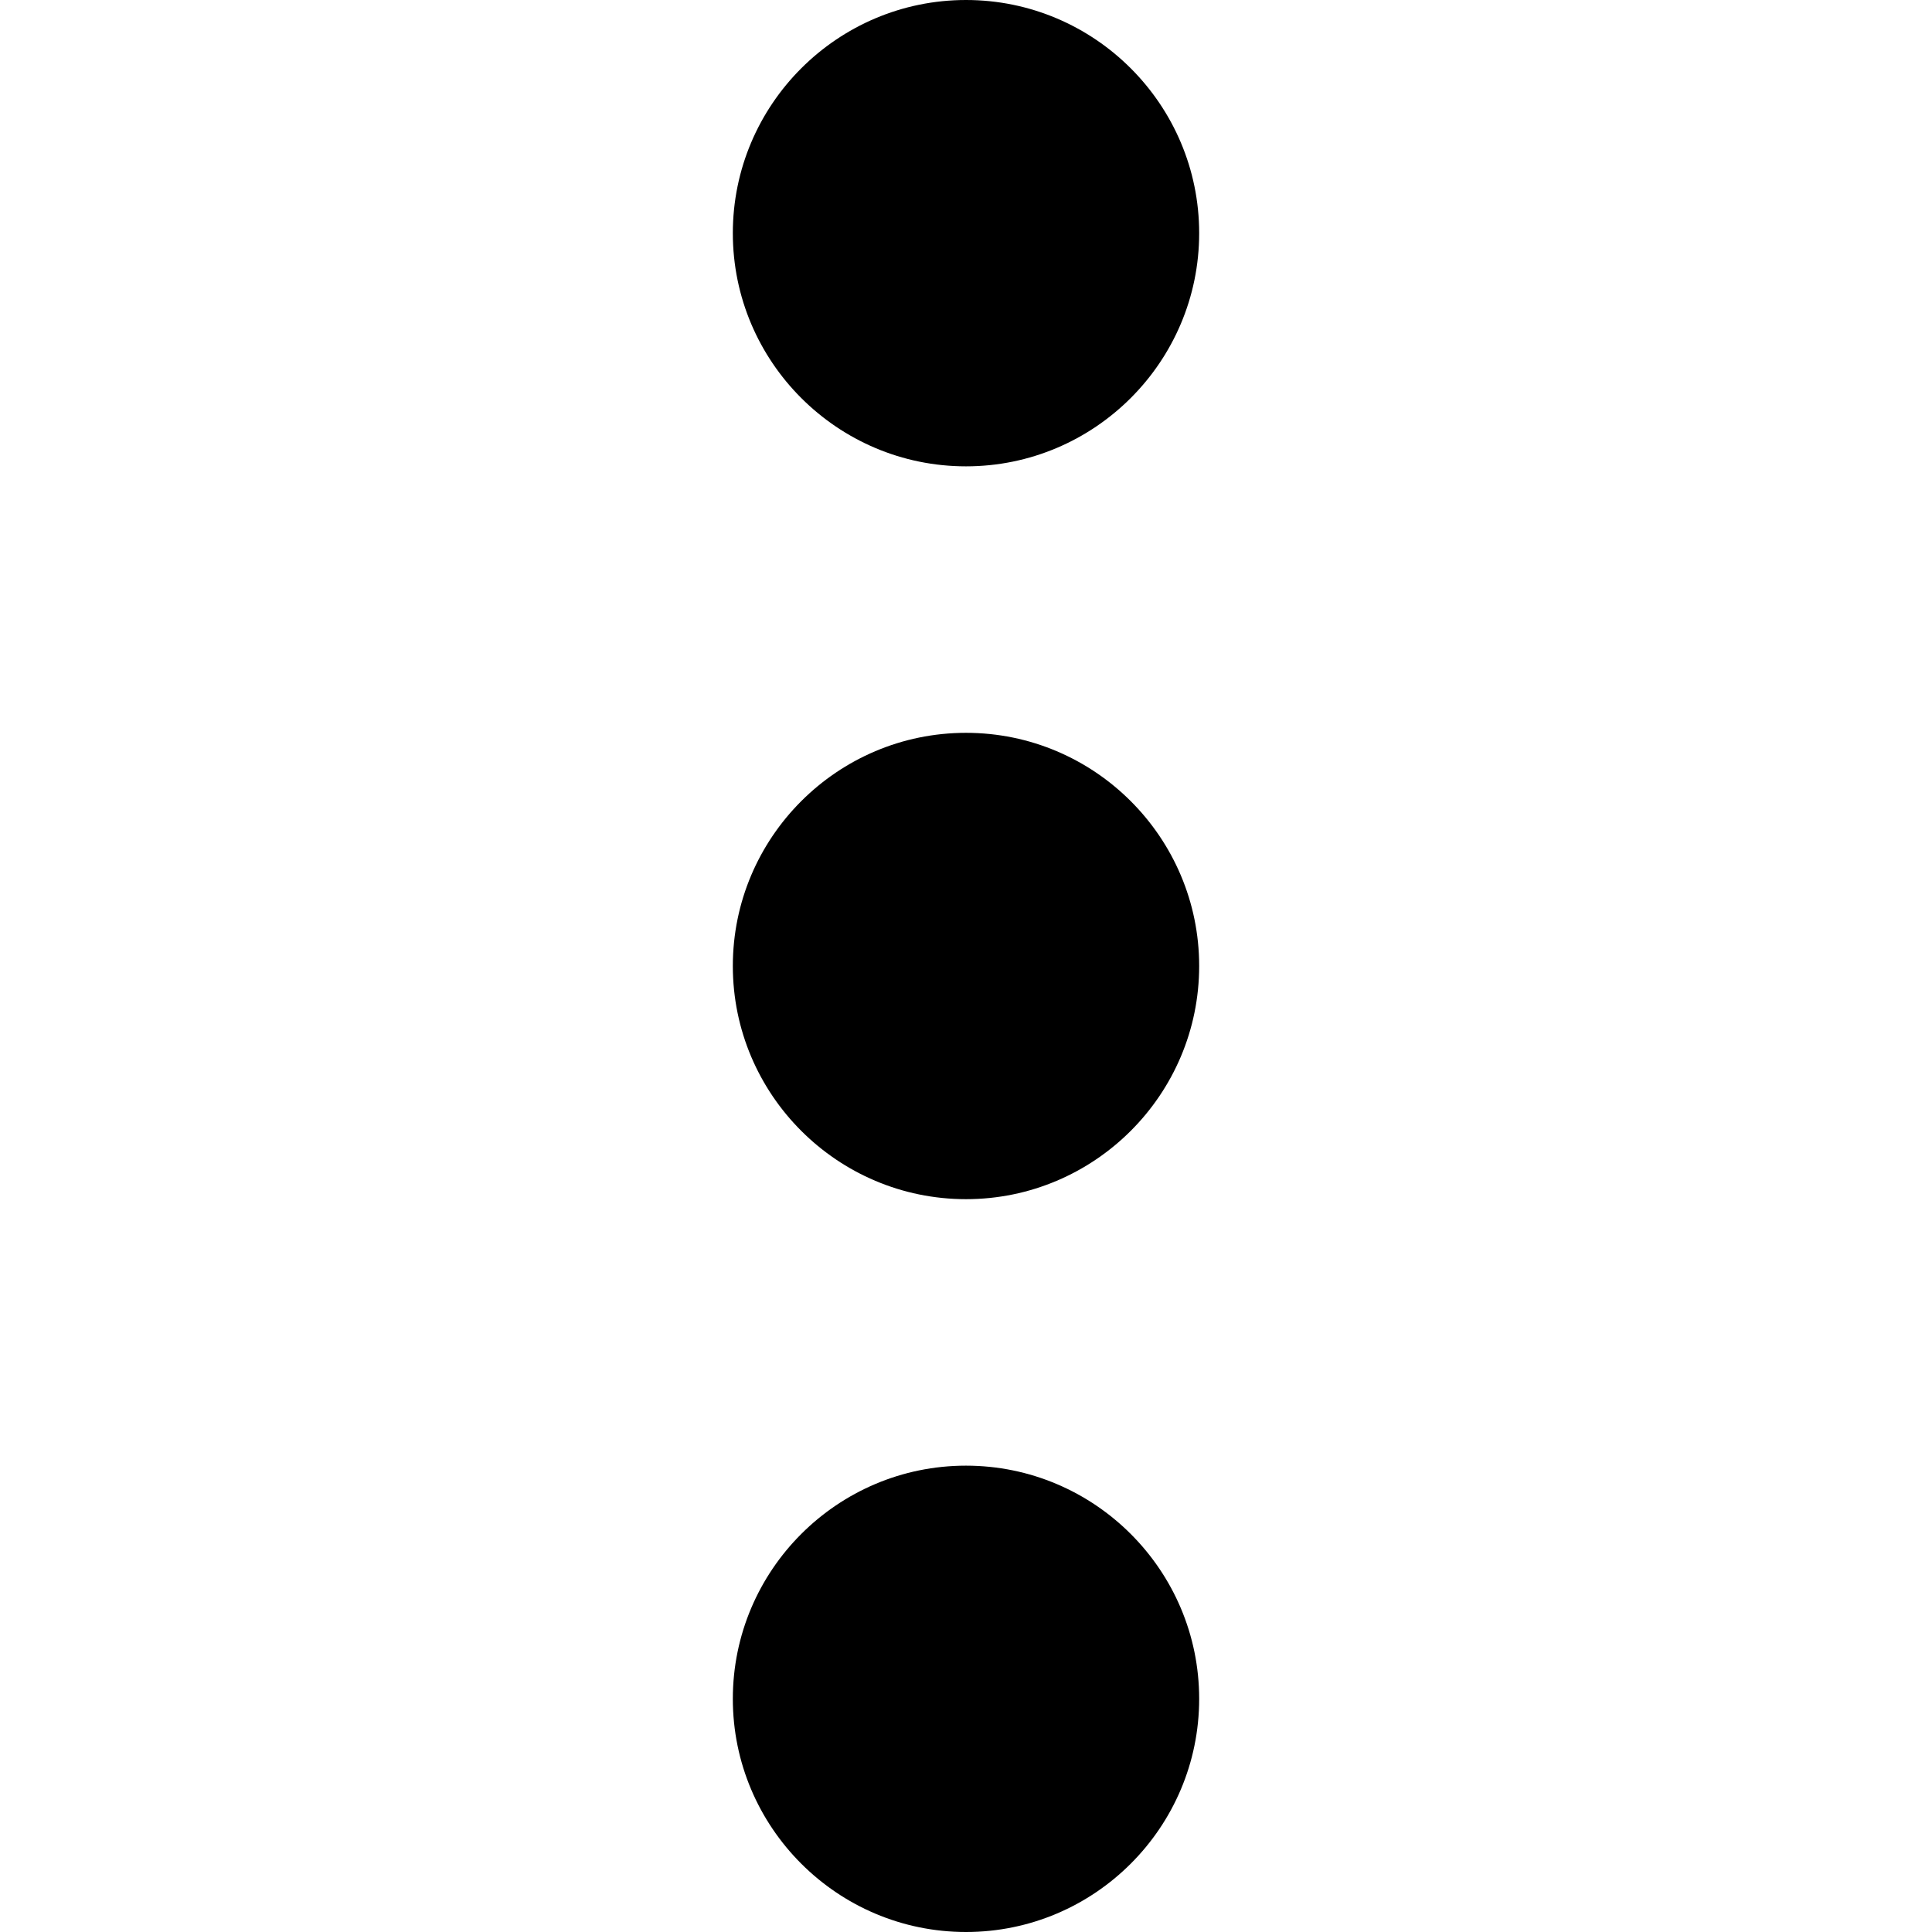 <?xml version="1.0" encoding="utf-8"?>
<!-- Generator: Adobe Illustrator 19.2.1, SVG Export Plug-In . SVG Version: 6.00 Build 0)  -->
<svg version="1.1" id="Layer_1" xmlns="http://www.w3.org/2000/svg" xmlns:xlink="http://www.w3.org/1999/xlink" x="0px" y="0px"
	 viewBox="0 0 290 290" style="enable-background:new 0 0 290 290;" xml:space="preserve">
<g>
	<path d="M110,35c0,19.3,15.7,35,35,35s35-15.7,35-35S164.3,0,145,0S110,15.7,110,35z"/>
	<path d="M110,255c0,19.3,15.7,35,35,35s35-15.7,35-35s-15.7-35-35-35S110,235.7,110,255z"/>
	<path d="M110,145c0,19.3,15.7,35,35,35s35-15.7,35-35s-15.7-35-35-35S110,125.7,110,145z"/>
</g>
</svg>
